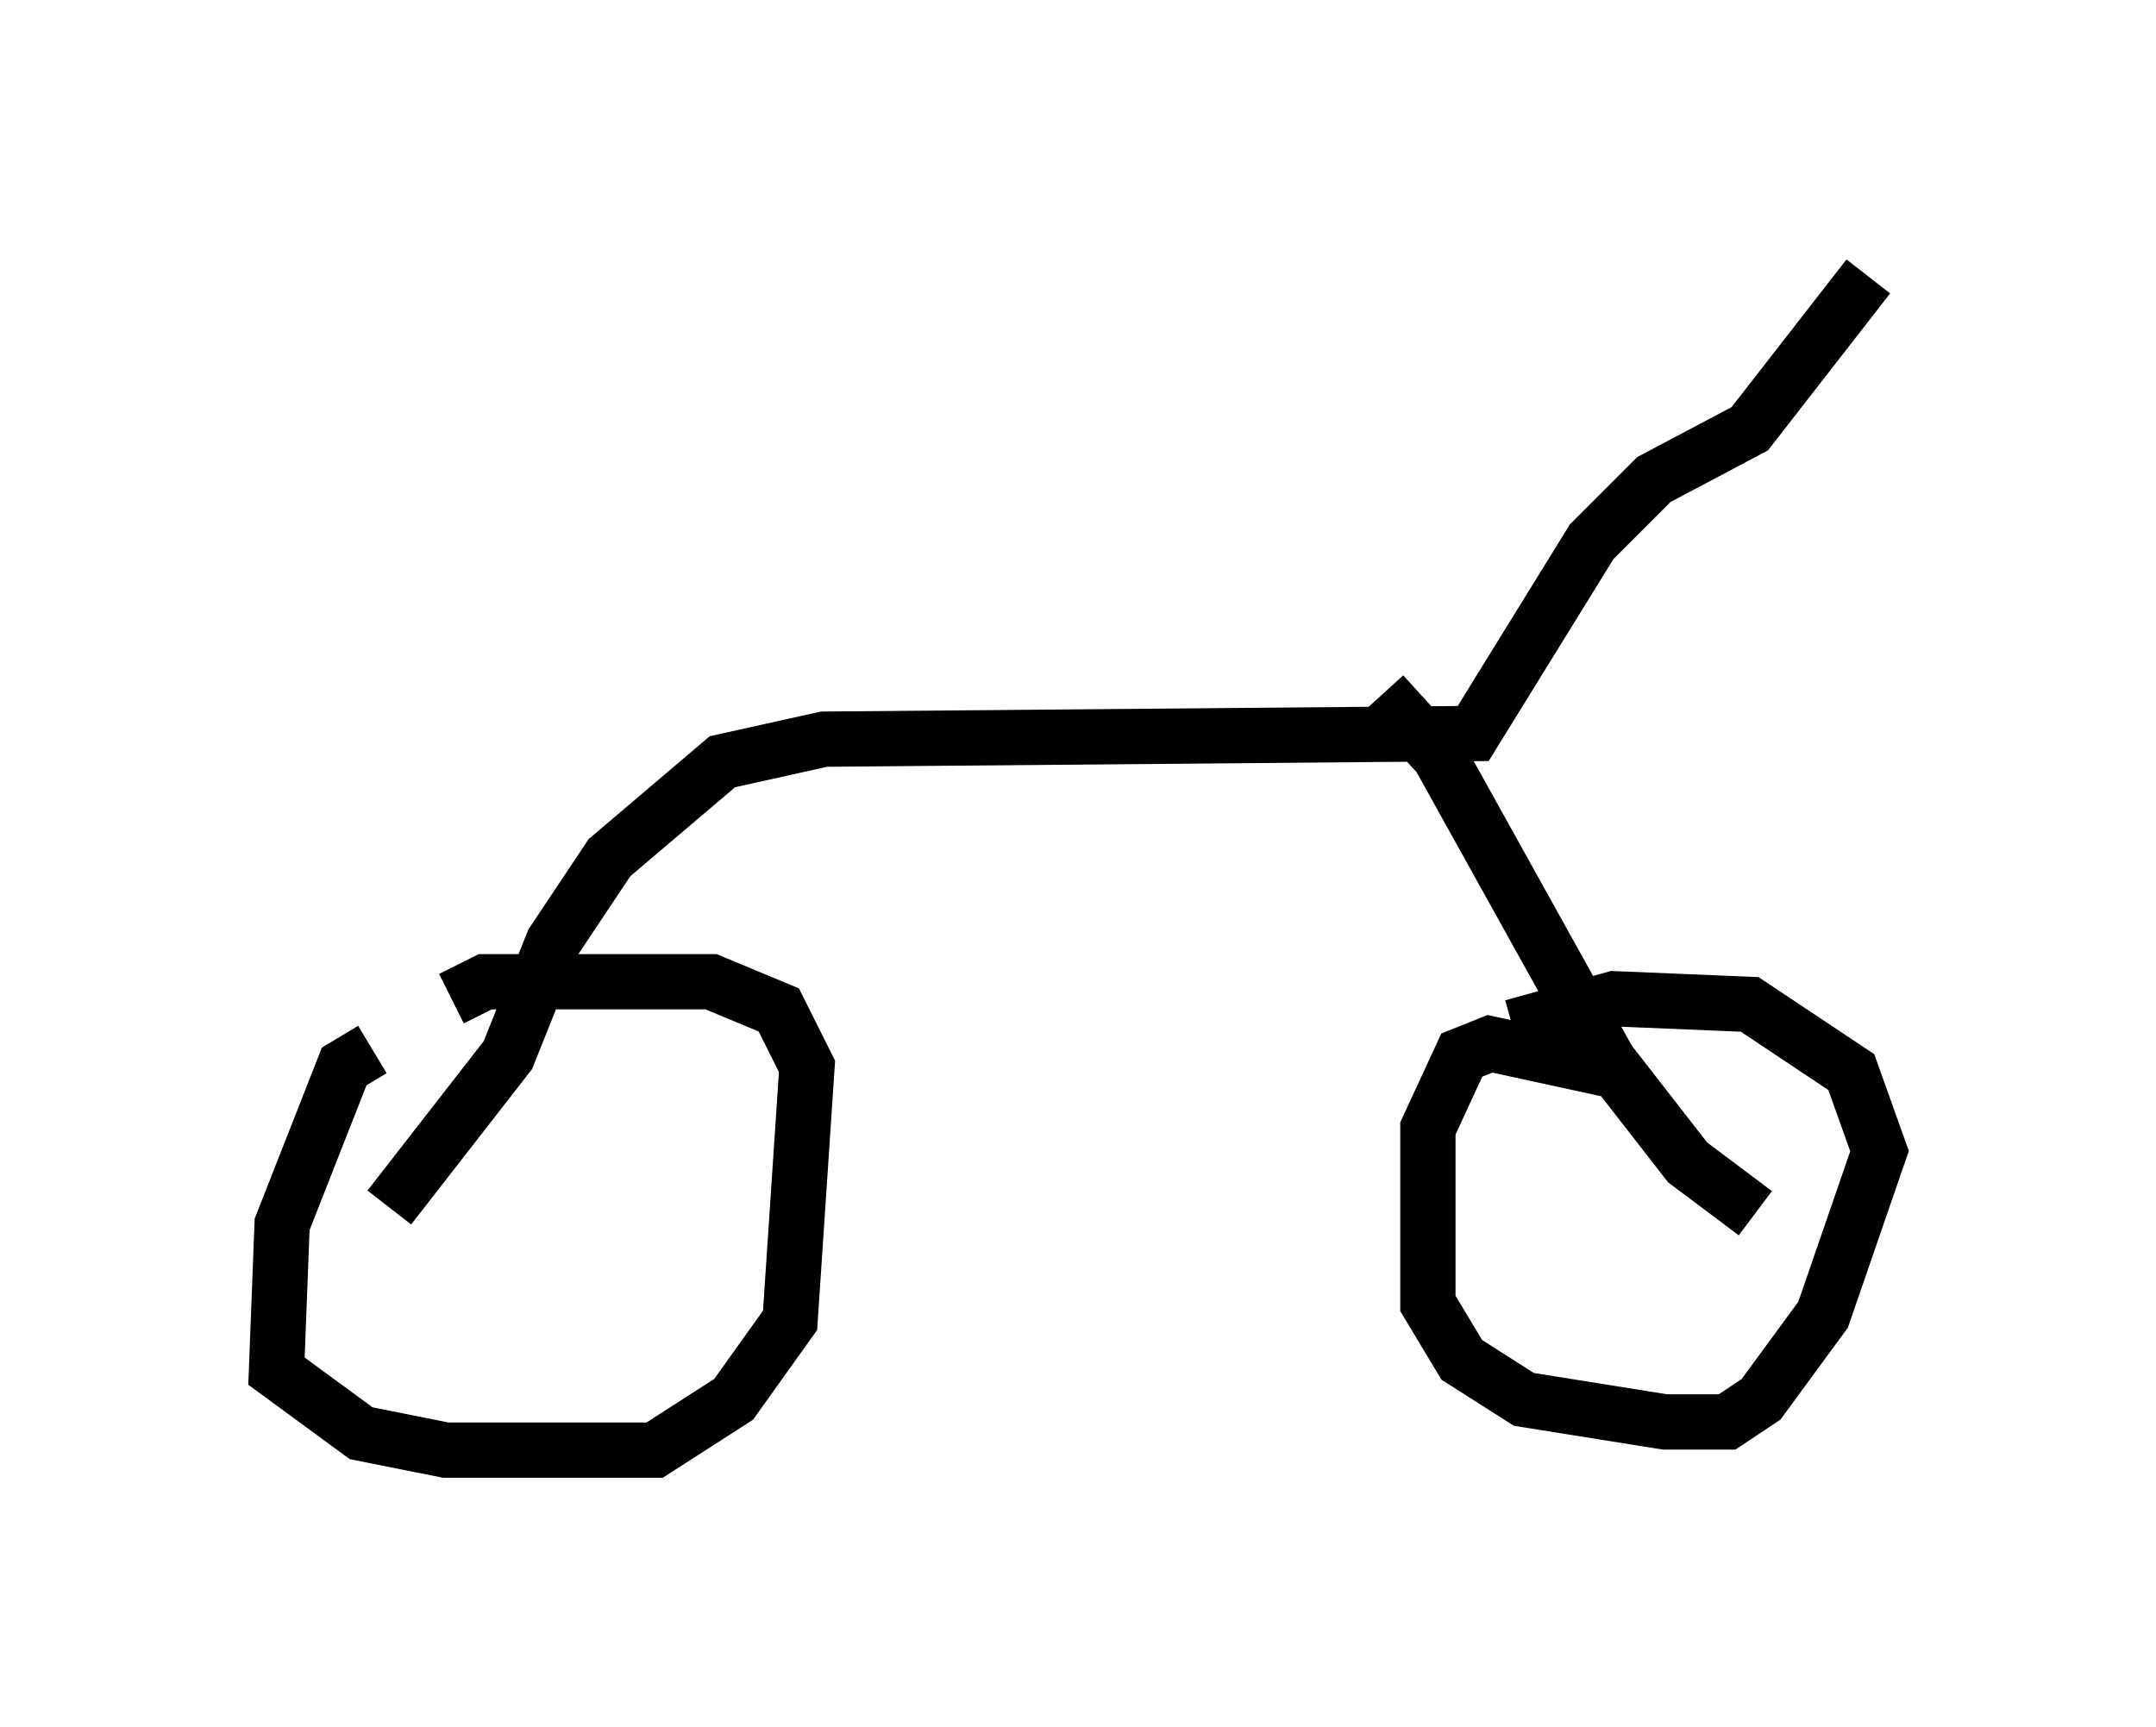 <?xml version="1.0" encoding="utf-8" ?>
<svg baseProfile="full" height="31.234" version="1.1" width="38.992" xmlns="http://www.w3.org/2000/svg" xmlns:ev="http://www.w3.org/2001/xml-events" xmlns:xlink="http://www.w3.org/1999/xlink"><defs /><rect fill="white" height="31.234" width="38.992" x="0" y="0" /><path d="M8.675, 18.883 m-1.94, 0.102 l-0.51, 0.306 -1.123, 2.858 l-0.102, 2.654 1.531, 1.123 l1.531, 0.306 3.777, 0.0 l1.429, -0.919 1.021, -1.429 l0.306, -4.594 -0.51, -1.021 l-1.225, -0.51 -4.083, 0.0 l-0.613, 0.306 m21.131, 1.327 l-2.348, -0.51 -0.51, 0.204 l-0.613, 1.327 0.0, 3.165 l0.613, 1.021 1.123, 0.715 l2.552, 0.408 1.123, 0.0 l0.613, -0.408 1.123, -1.531 l1.021, -2.96 -0.51, -1.429 l-1.838, -1.225 -2.45, -0.102 l-1.838, 0.51 m4.39, 3.369 l-1.225, -0.919 -1.429, -1.838 l-3.063, -5.513 -1.021, -1.123 m-17.967, 9.29 l2.144, -2.756 0.817, -2.042 l1.021, -1.531 2.042, -1.735 l1.838, -0.408 11.74, -0.102 l2.144, -3.471 1.123, -1.123 l1.735, -0.919 2.144, -2.756 " fill="none" stroke="black" stroke-width="1" /></svg>